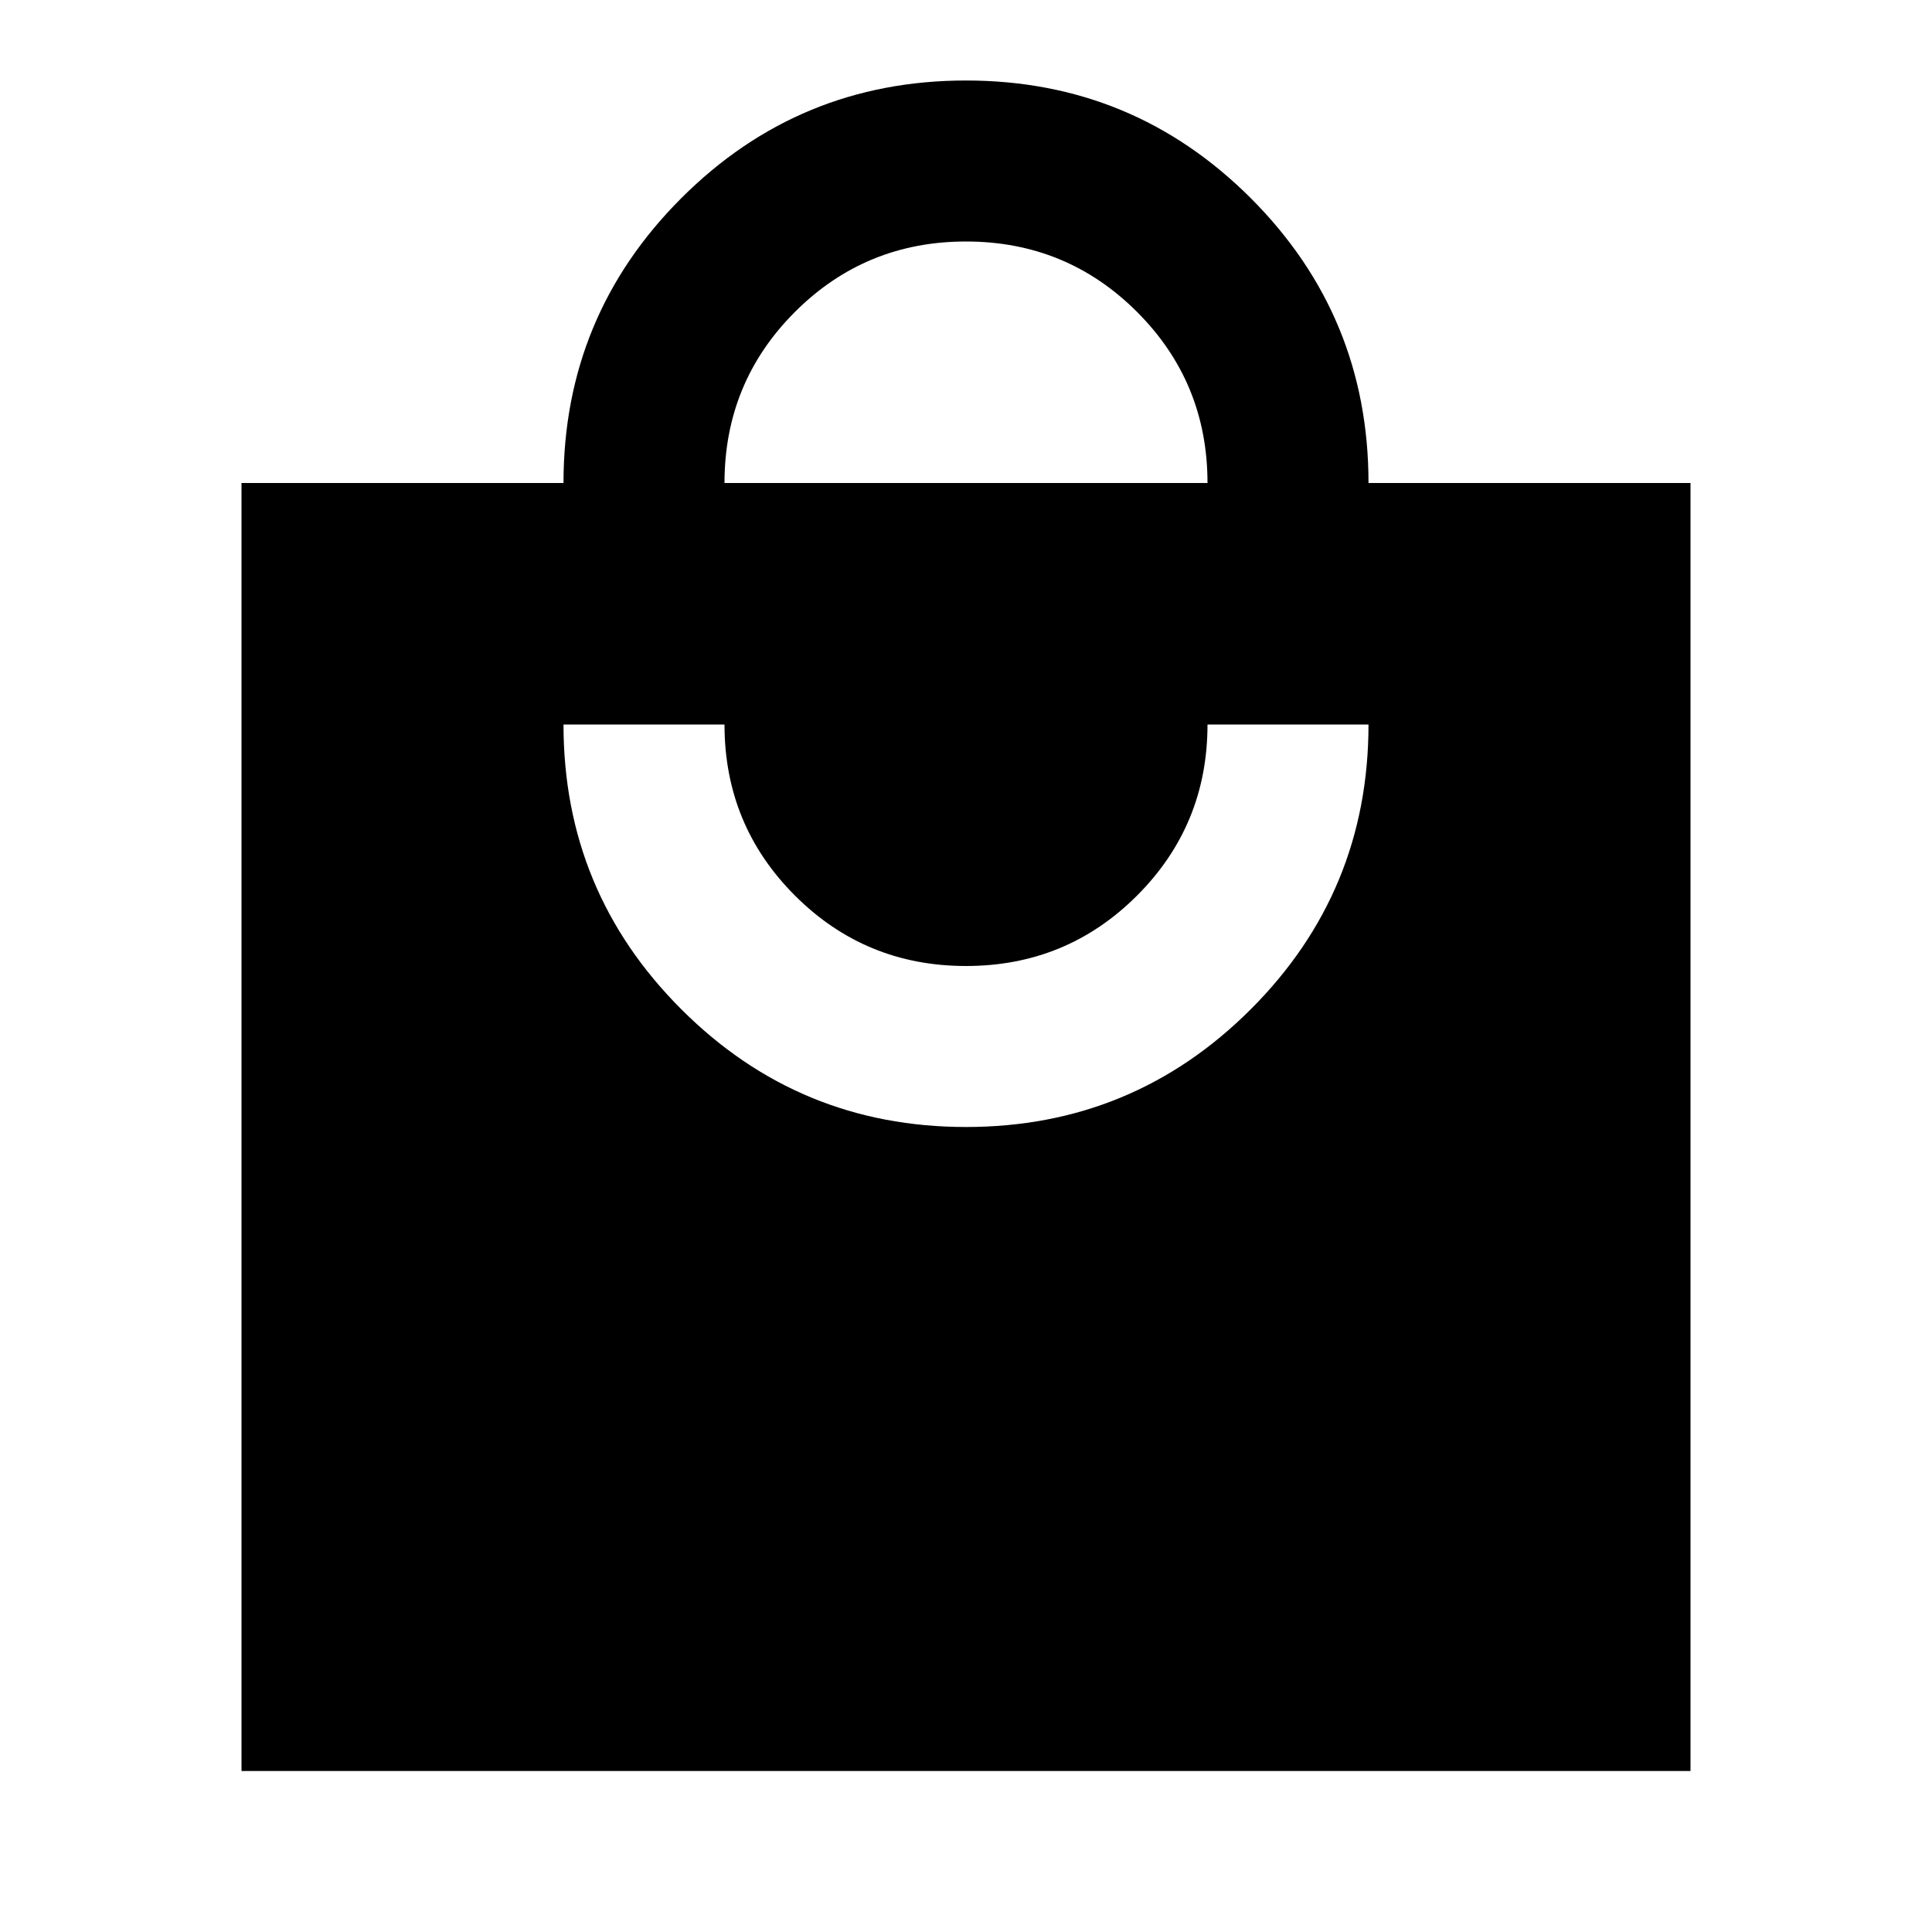 <svg xmlns="http://www.w3.org/2000/svg" height="24" width="24"><path d="M3 22V6H7Q7 3.925 8.463 2.462Q9.925 1 12 1Q14.075 1 15.538 2.462Q17 3.925 17 6H21V22ZM9 6H15Q15 4.75 14.125 3.875Q13.25 3 12 3Q10.75 3 9.875 3.875Q9 4.75 9 6ZM12 14Q14.075 14 15.538 12.537Q17 11.075 17 9H15Q15 10.25 14.125 11.125Q13.25 12 12 12Q10.75 12 9.875 11.125Q9 10.25 9 9H7Q7 11.075 8.463 12.537Q9.925 14 12 14Z"/></svg>